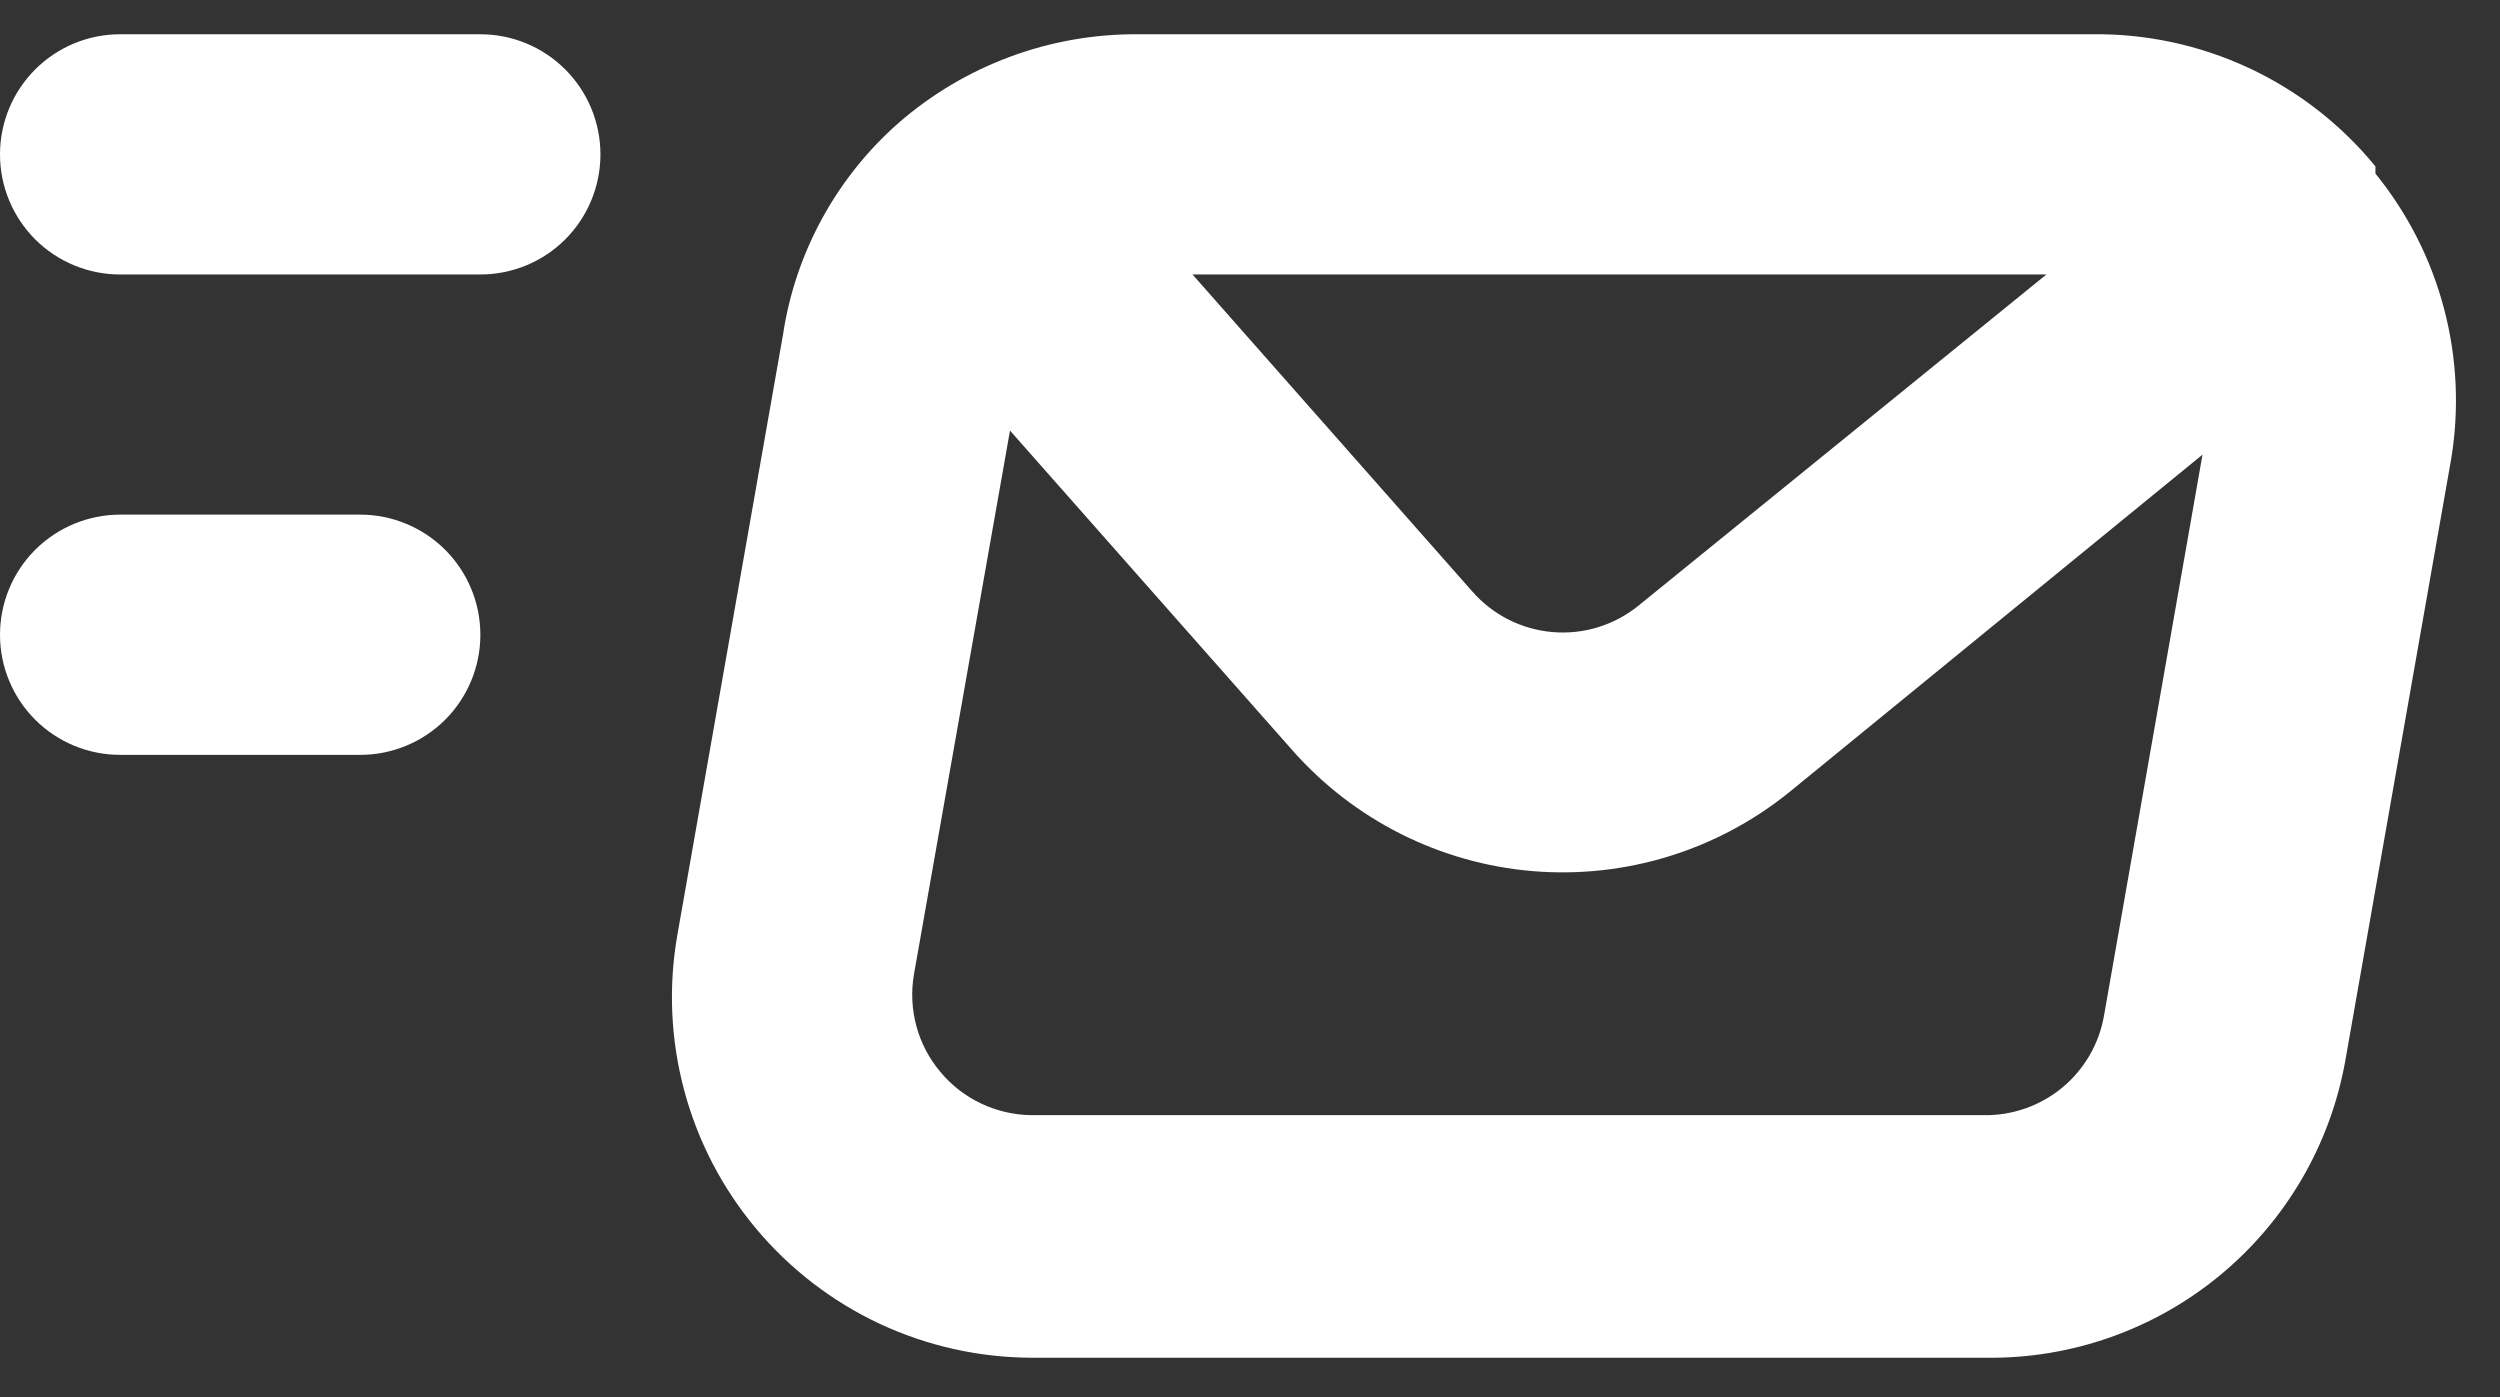 <svg width="34" height="19" viewBox="0 0 34 19" fill="none" xmlns="http://www.w3.org/2000/svg">
<rect x="0" y="0" width="34" height="19" fill="#333333" stroke="none"/>
<path d="M4.9 6.999H1.633C1.2 6.999 0.785 7.172 0.478 7.478C0.172 7.784 0 8.2 0 8.633C0 9.066 0.172 9.481 0.478 9.788C0.785 10.094 1.2 10.266 1.633 10.266H4.9C5.333 10.266 5.748 10.094 6.055 9.788C6.361 9.481 6.533 9.066 6.533 8.633C6.533 8.2 6.361 7.784 6.055 7.478C5.748 7.172 5.333 6.999 4.9 6.999ZM32.306 2.361V2.263C31.838 1.691 31.247 1.232 30.577 0.921C29.907 0.61 29.174 0.454 28.436 0.466H15.484C14.283 0.456 13.121 0.886 12.217 1.675C11.373 2.419 10.817 3.437 10.649 4.55L9.212 12.716C9.088 13.421 9.121 14.145 9.307 14.836C9.493 15.528 9.829 16.17 10.29 16.718C10.748 17.263 11.321 17.703 11.967 18.005C12.613 18.306 13.317 18.463 14.03 18.465H26.998C28.163 18.483 29.296 18.085 30.194 17.342C31.092 16.6 31.696 15.562 31.898 14.415L33.335 6.248C33.449 5.564 33.415 4.864 33.238 4.194C33.061 3.524 32.743 2.899 32.306 2.361ZM27.831 3.733L22.278 8.241C21.95 8.505 21.532 8.633 21.112 8.596C20.692 8.56 20.302 8.362 20.024 8.045L16.218 3.733H27.831ZM28.615 13.81C28.549 14.194 28.348 14.541 28.049 14.79C27.749 15.038 27.371 15.172 26.982 15.166H14.03C13.793 15.164 13.559 15.11 13.345 15.009C13.13 14.907 12.94 14.76 12.789 14.578C12.636 14.397 12.525 14.184 12.463 13.956C12.401 13.727 12.39 13.488 12.429 13.255L13.736 5.856L17.574 10.201C18.41 11.15 19.58 11.74 20.84 11.847C22.1 11.953 23.353 11.568 24.336 10.772L29.954 6.183L28.615 13.81ZM6.533 0.466H1.633C1.2 0.466 0.785 0.638 0.478 0.945C0.172 1.251 0 1.666 0 2.1C0 2.533 0.172 2.948 0.478 3.255C0.785 3.561 1.2 3.733 1.633 3.733H6.533C6.966 3.733 7.382 3.561 7.688 3.255C7.994 2.948 8.166 2.533 8.166 2.1C8.166 1.666 7.994 1.251 7.688 0.945C7.382 0.638 6.966 0.466 6.533 0.466Z" fill="white"/>
</svg>
